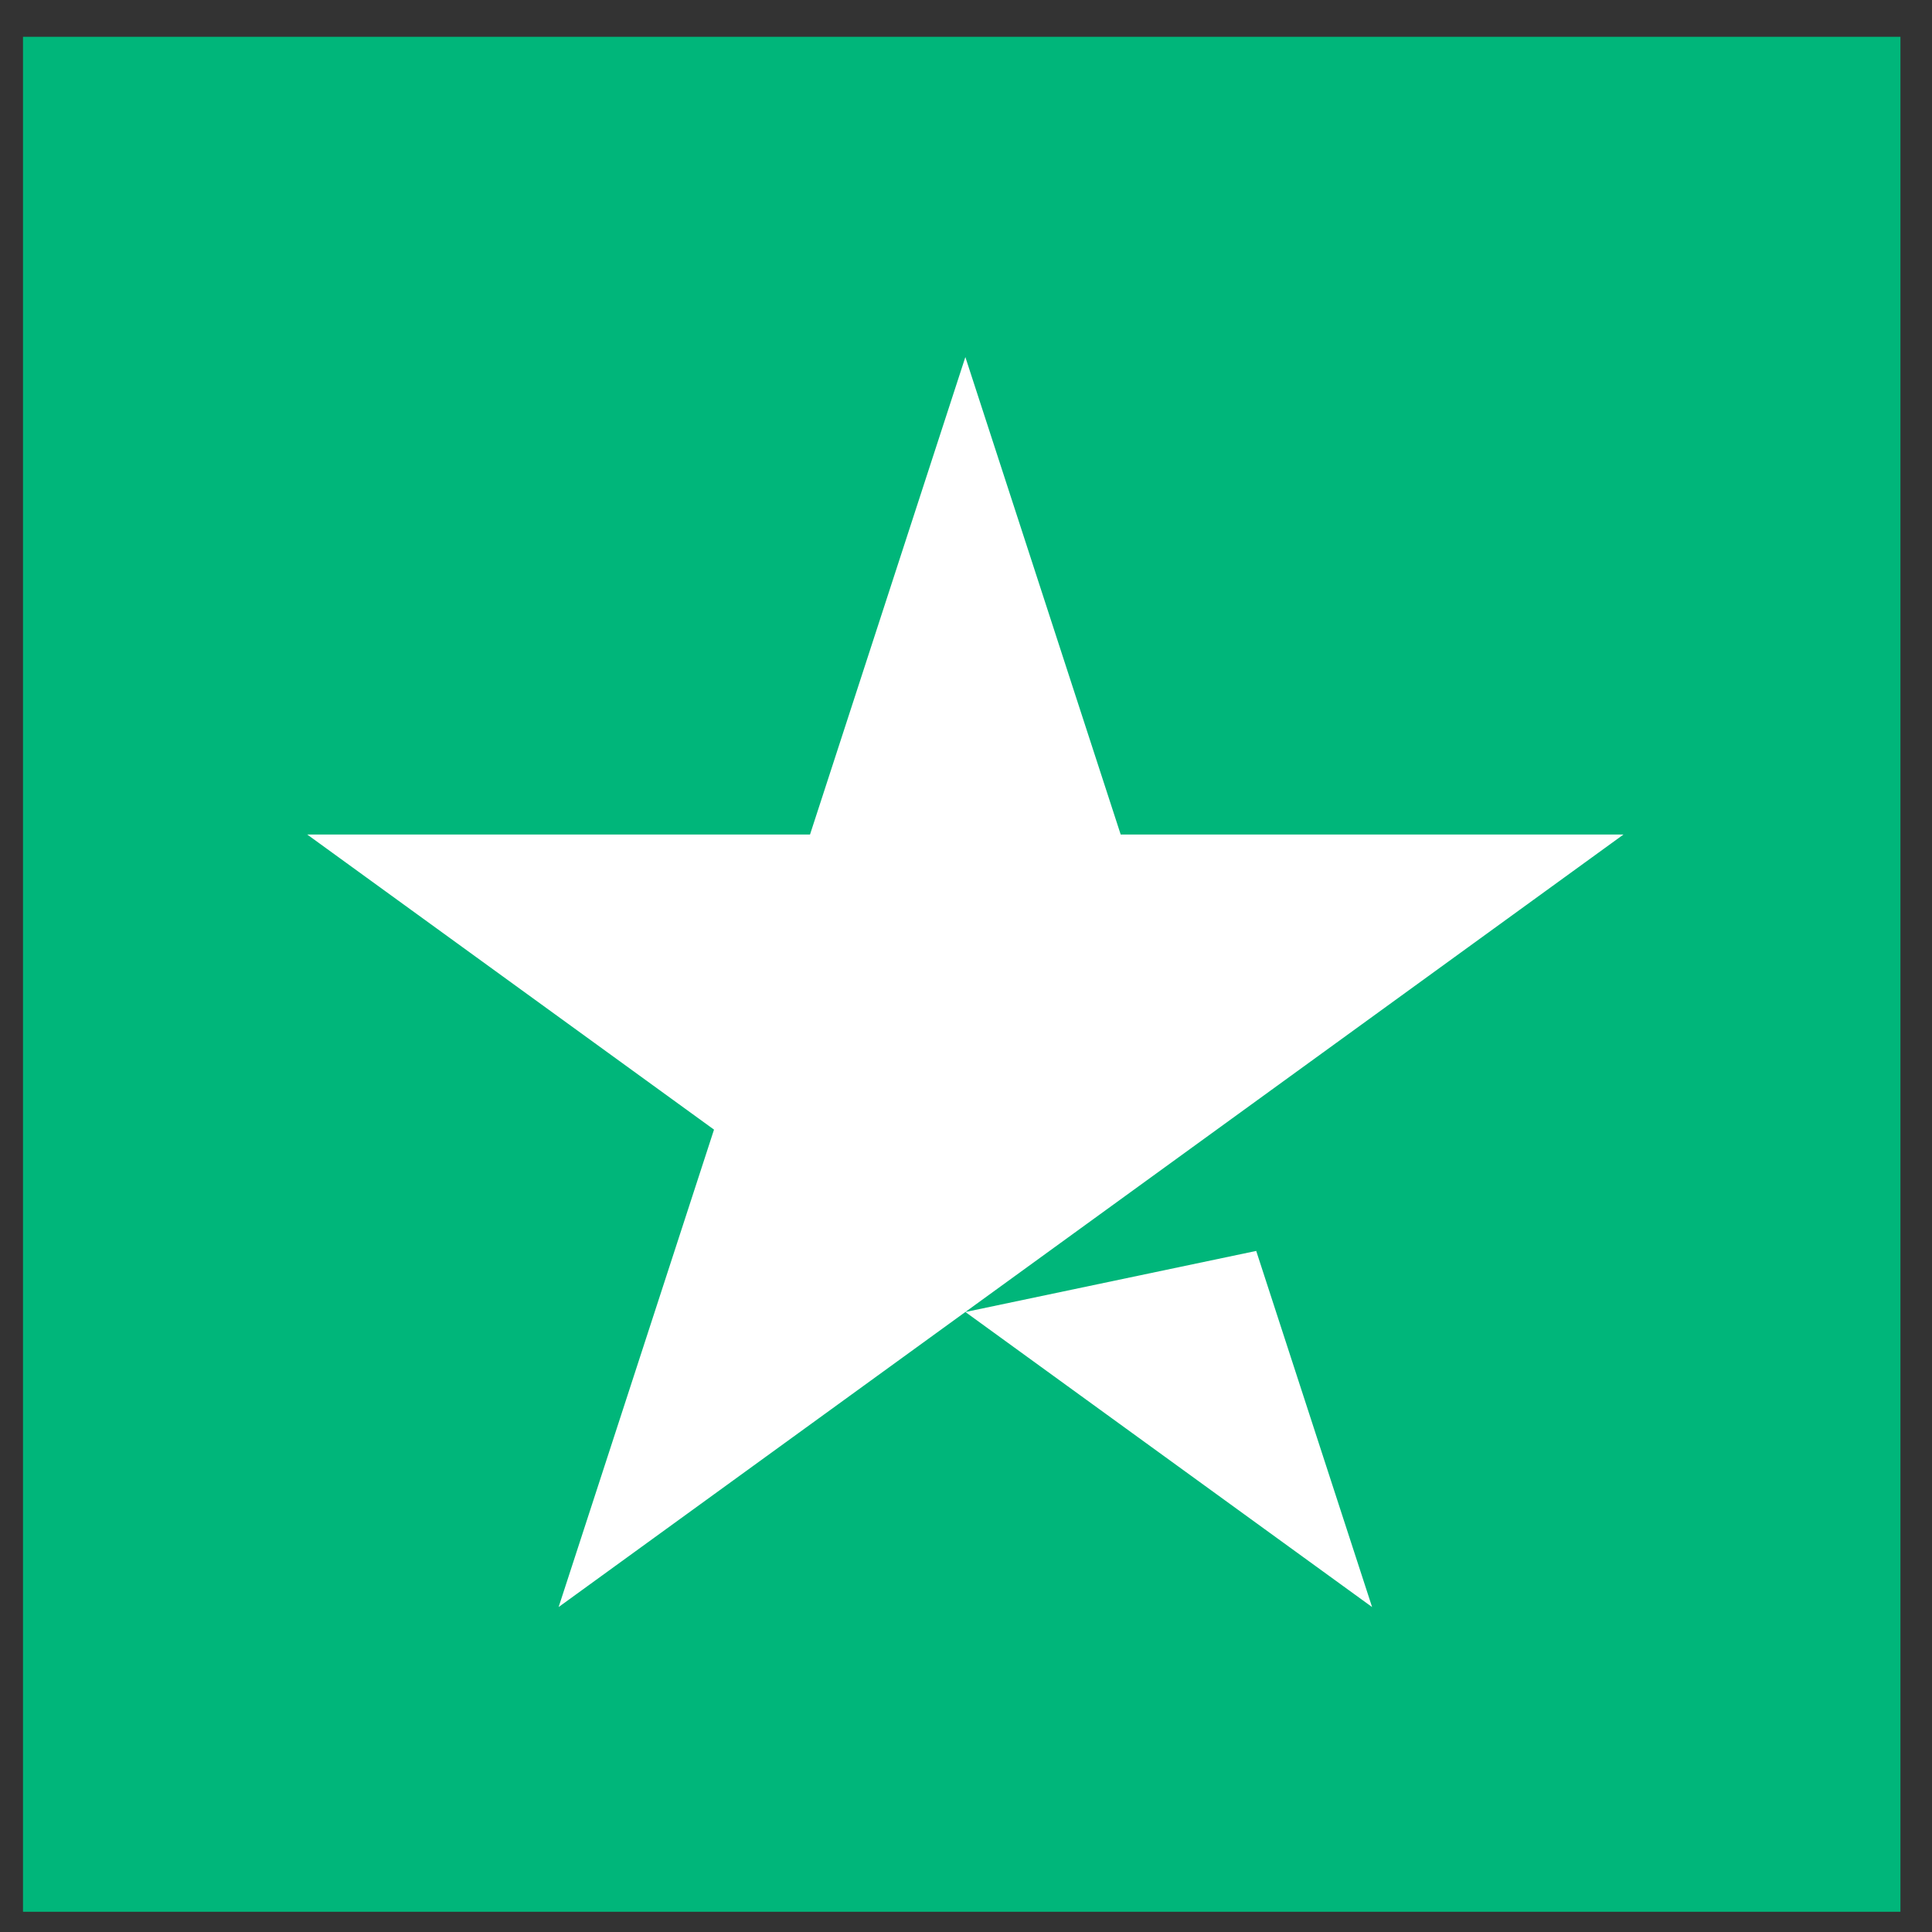 <svg width="42" height="42" viewBox="0 0 42 42" fill="none" xmlns="http://www.w3.org/2000/svg">
<rect x="0" y="0" width="42" height="42" fill="#333333" stroke="none"/>
<path d="M0.5 41.56H41.314V0.8H0.5V41.56Z" fill="#00B67A"/>
<path d="M35.293 18.142L12.144 34.936L15.522 24.557L6.679 18.142H17.609L20.986 7.762L24.363 18.142H35.293ZM20.987 28.522L27.309 27.194L29.828 34.936L20.987 28.522Z" fill="white"/>
</svg>
